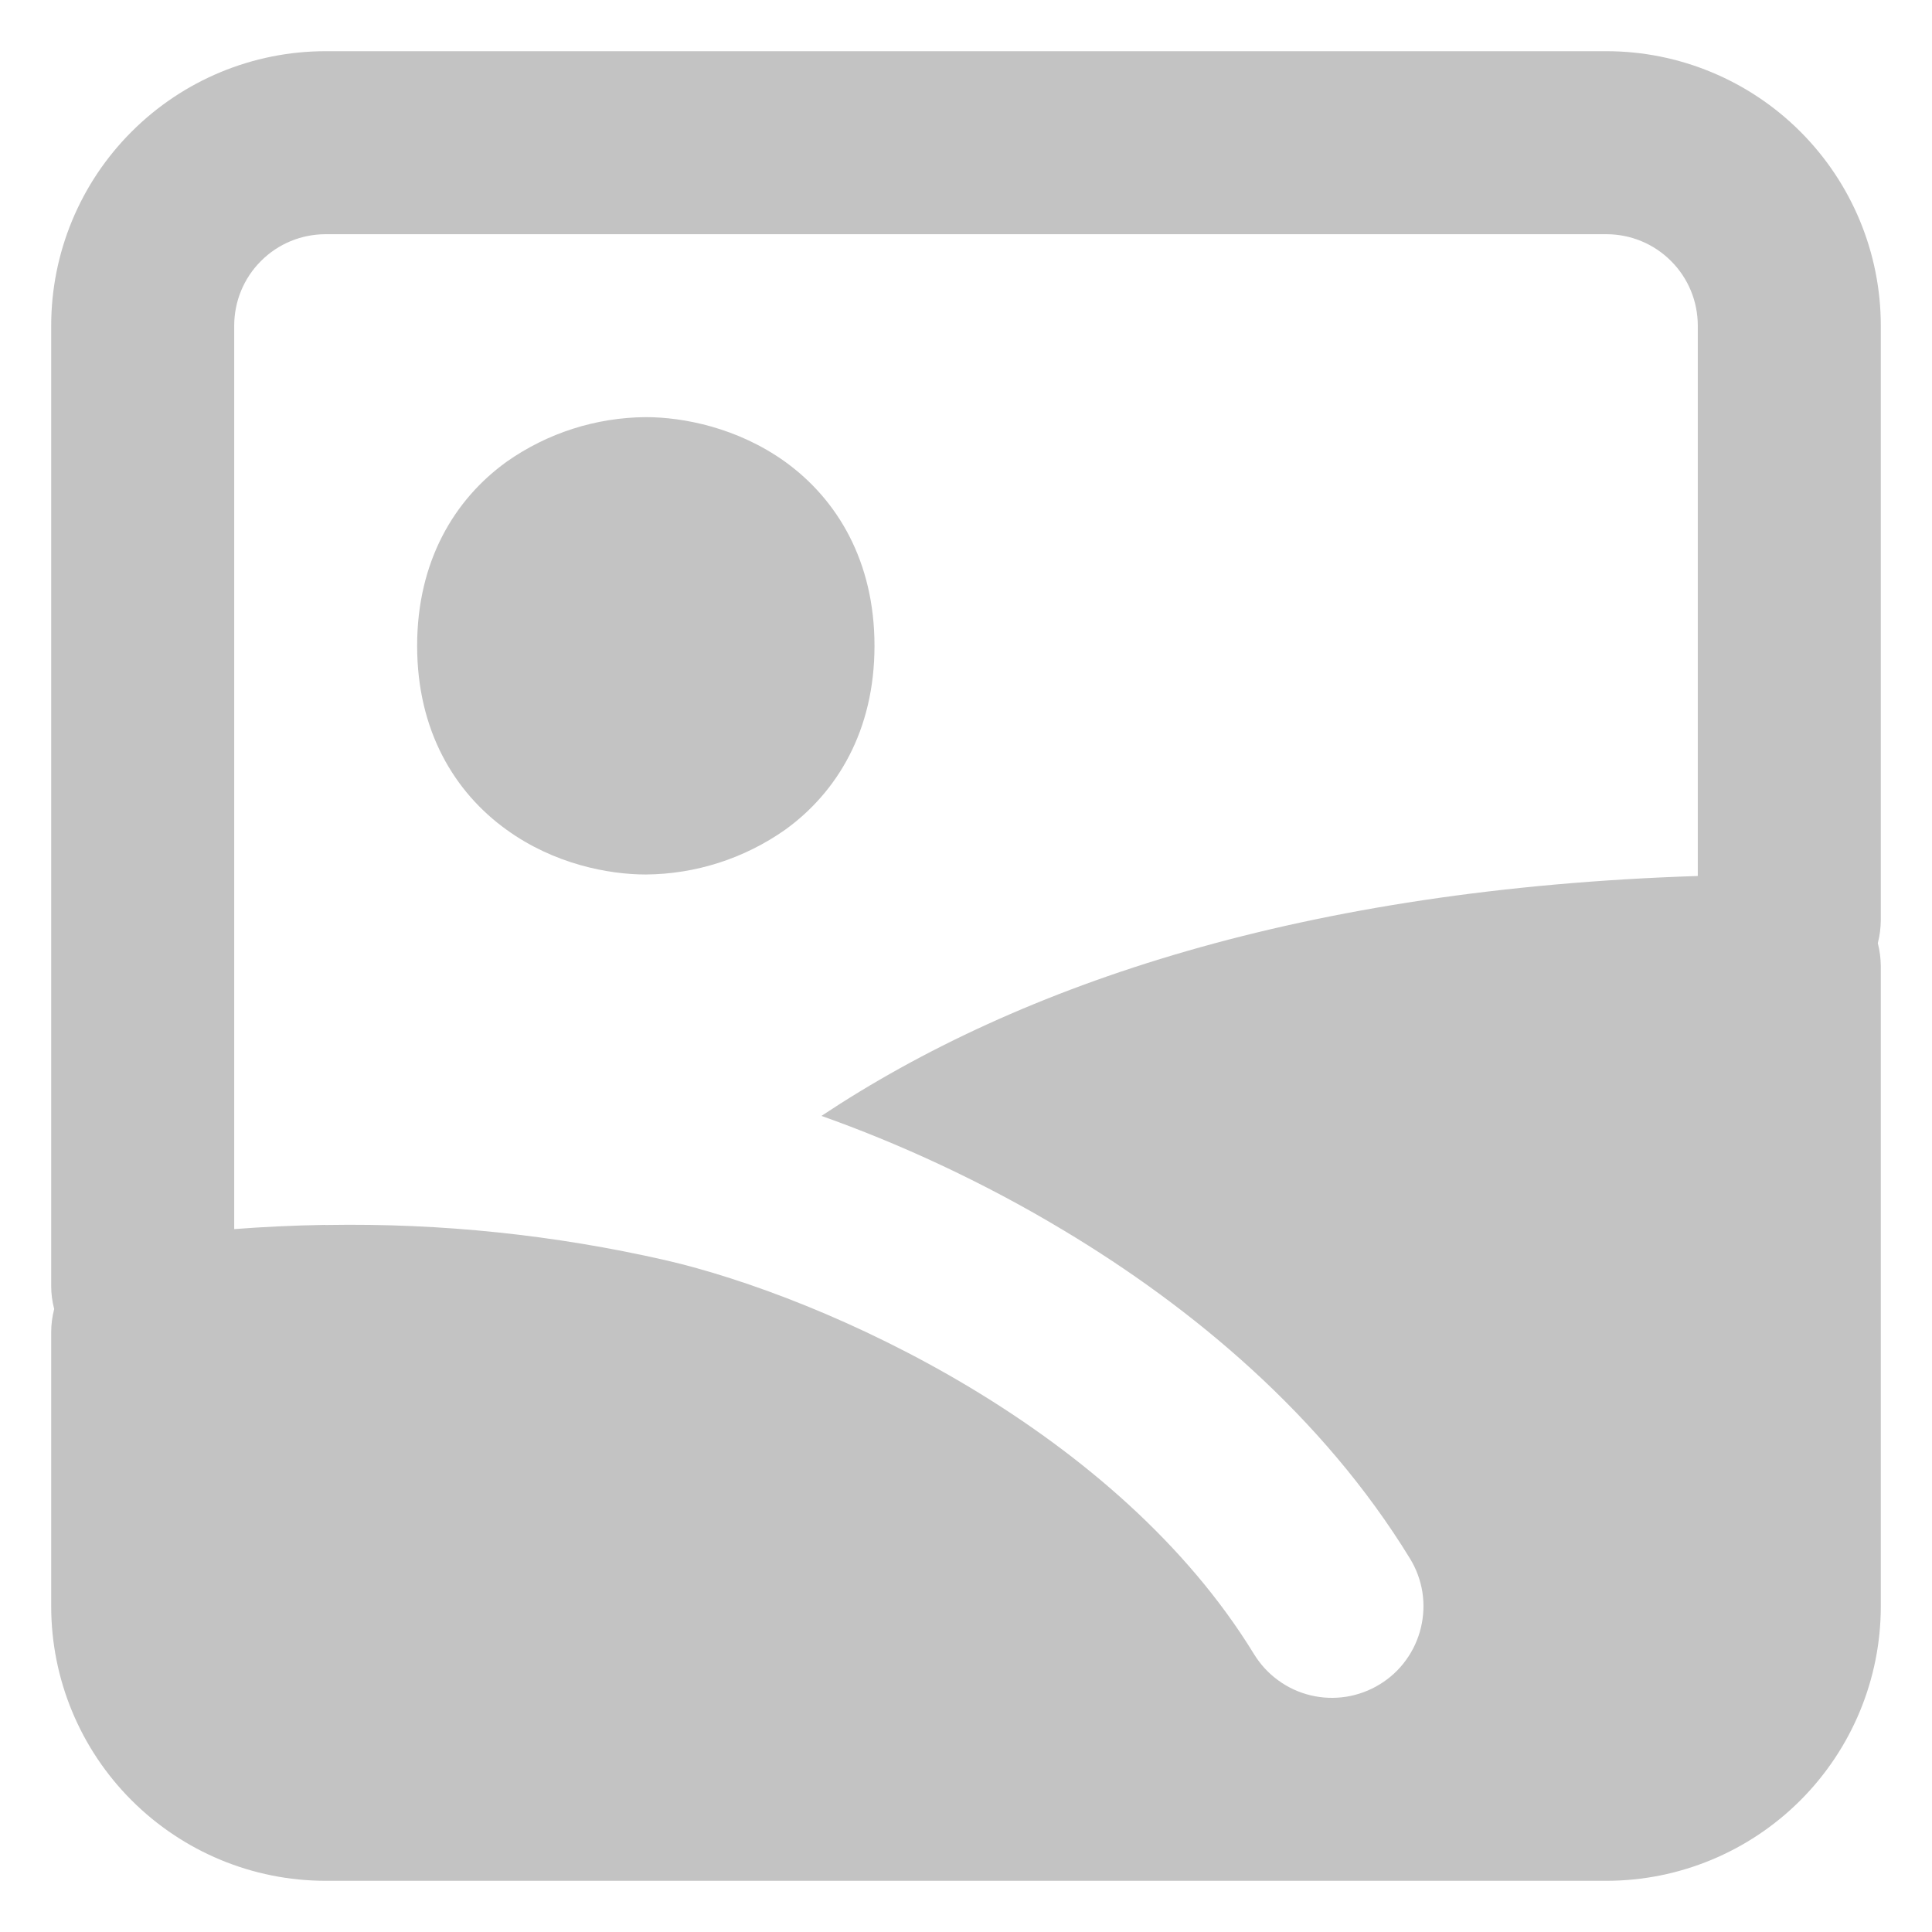 <svg width="22" height="22" viewBox="0 0 22 22" fill="none" xmlns="http://www.w3.org/2000/svg">
<path fill-rule="evenodd" clip-rule="evenodd" d="M0.583 3.708C0.583 2.88 0.912 2.085 1.499 1.499C2.085 0.913 2.879 0.583 3.708 0.583H18.292C19.12 0.583 19.915 0.913 20.501 1.499C21.087 2.085 21.417 2.88 21.417 3.708V10.479C21.416 10.567 21.405 10.655 21.383 10.74C21.405 10.825 21.416 10.912 21.417 11V18.292C21.417 19.12 21.087 19.915 20.501 20.501C19.915 21.087 19.12 21.417 18.292 21.417H3.708C2.879 21.417 2.085 21.087 1.499 20.501C0.912 19.915 0.583 19.12 0.583 18.292V15.167C0.583 15.079 0.595 14.991 0.617 14.906C0.595 14.821 0.583 14.734 0.583 14.646V3.708ZM3.702 13.948C3.34 13.954 2.994 13.971 2.667 13.996V3.708C2.667 3.432 2.776 3.167 2.972 2.972C3.167 2.776 3.432 2.667 3.708 2.667H18.292C18.568 2.667 18.833 2.776 19.028 2.972C19.224 3.167 19.333 3.432 19.333 3.708V9.975C14.857 10.12 11.625 11.198 9.354 12.707C10.214 13.012 11.177 13.447 12.121 14.016C13.578 14.891 15.059 16.12 16.056 17.748C16.128 17.865 16.175 17.994 16.197 18.129C16.218 18.265 16.212 18.402 16.18 18.535C16.148 18.669 16.09 18.794 16.01 18.904C15.93 19.015 15.828 19.109 15.711 19.18C15.595 19.252 15.465 19.299 15.33 19.321C15.195 19.342 15.057 19.337 14.924 19.305C14.791 19.273 14.665 19.215 14.555 19.134C14.444 19.054 14.351 18.952 14.279 18.835C13.512 17.582 12.323 16.567 11.048 15.801C9.775 15.037 8.48 14.559 7.582 14.351C6.317 14.062 5.022 13.927 3.725 13.949H3.702V13.948ZM5.769 5.258C6.233 4.931 6.786 4.754 7.354 4.75C7.781 4.75 8.399 4.87 8.94 5.258C9.533 5.685 9.958 6.39 9.958 7.354C9.958 8.319 9.533 9.022 8.94 9.449C8.475 9.776 7.922 9.954 7.354 9.958C6.927 9.958 6.309 9.839 5.769 9.449C5.175 9.022 4.75 8.32 4.75 7.354C4.75 6.39 5.175 5.686 5.769 5.258Z" fill="#C3C3C3"/>
</svg>
